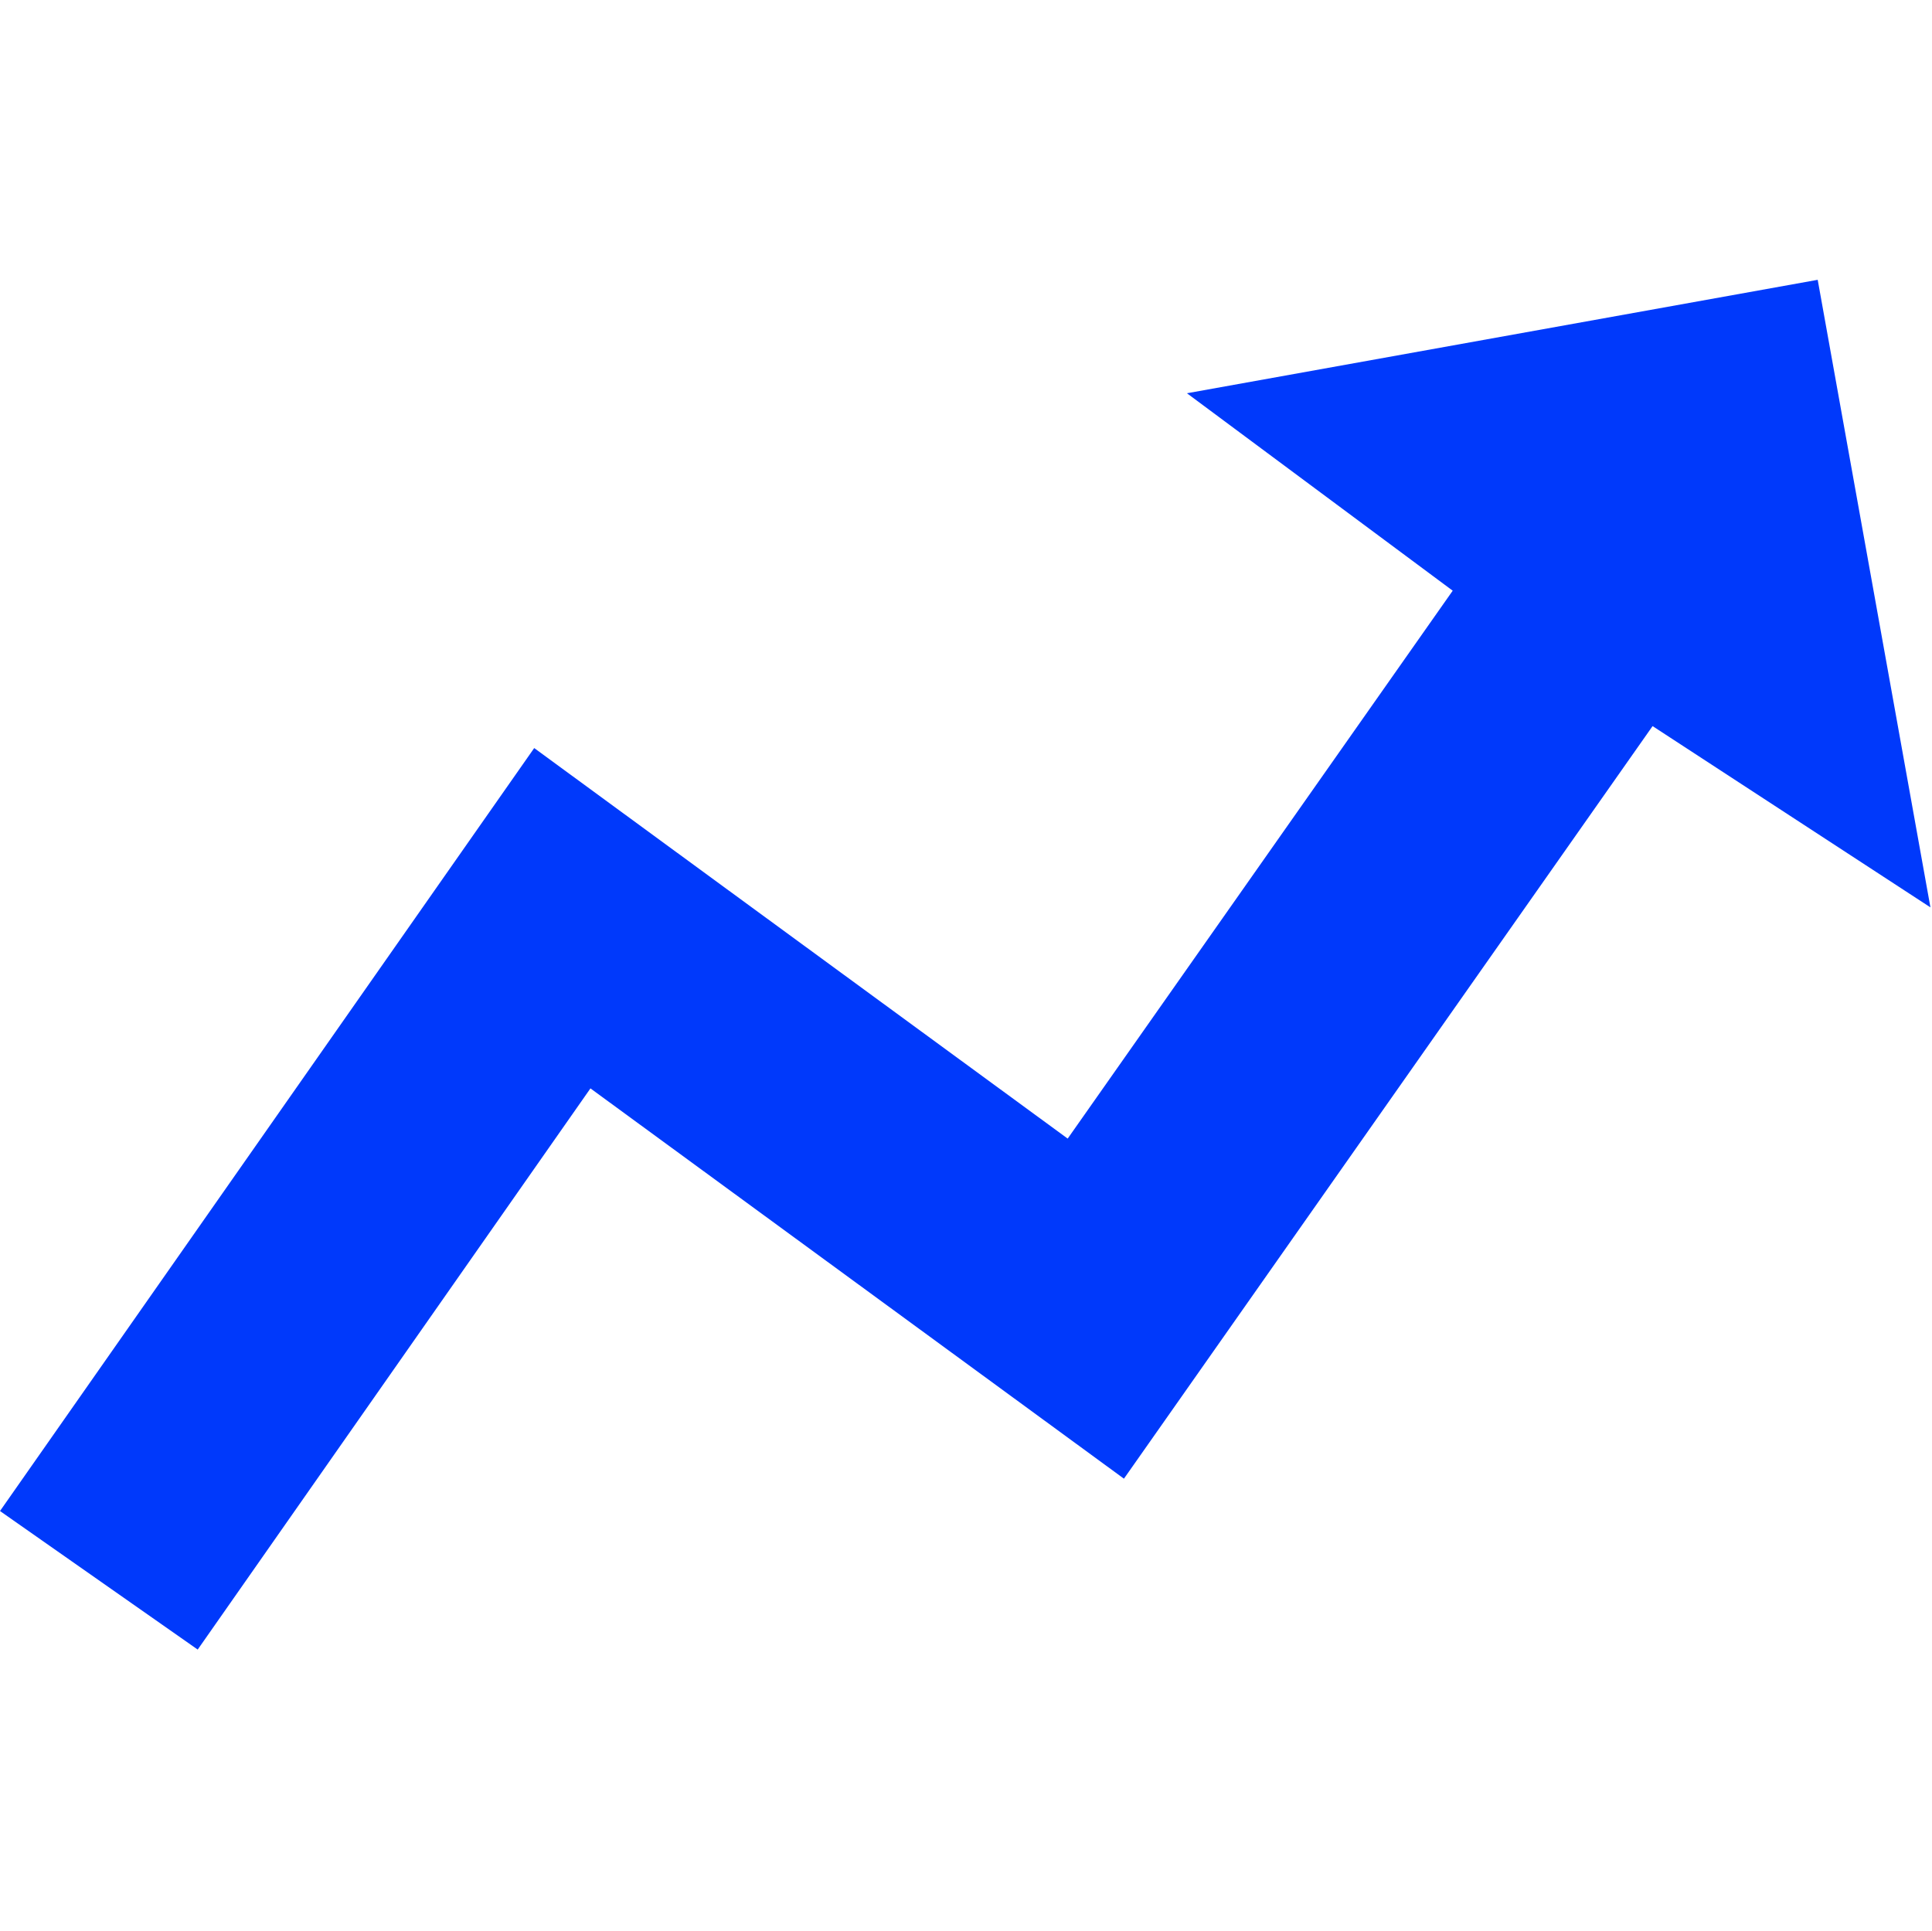 <svg xmlns="http://www.w3.org/2000/svg" version="1.1" xmlns:xlink="http://www.w3.org/1999/xlink" xmlns:svgjs="http://svgjs.com/svgjs" width="800.35" height="800"><svg id="SvgjsSvg1002" data-name="Layer 1" xmlns="http://www.w3.org/2000/svg" viewBox="0 0 800.35 800"><defs><style>.cls-1{fill:#0039FB;}.cls-2{fill:none;}</style></defs><g id="SvgjsG1001" data-name="Layer 2"><g id="SvgjsG1000" data-name="Layer 1-2"><polygon class="cls-1" points="799.7 375.93 753 115.93 491.7 162.93 601.8 244.73 442.3 471.73 302 369.03 221.3 309.93 0 626.03 81.9 683.43 244.6 450.93 465.6 612.63 684.6 300.83 799.7 375.93"></polygon></g></g><rect class="cls-2" x="0.35" width="800" height="800"></rect></svg><style>@media (prefers-color-scheme: light) { :root { filter: none; } }
</style></svg>